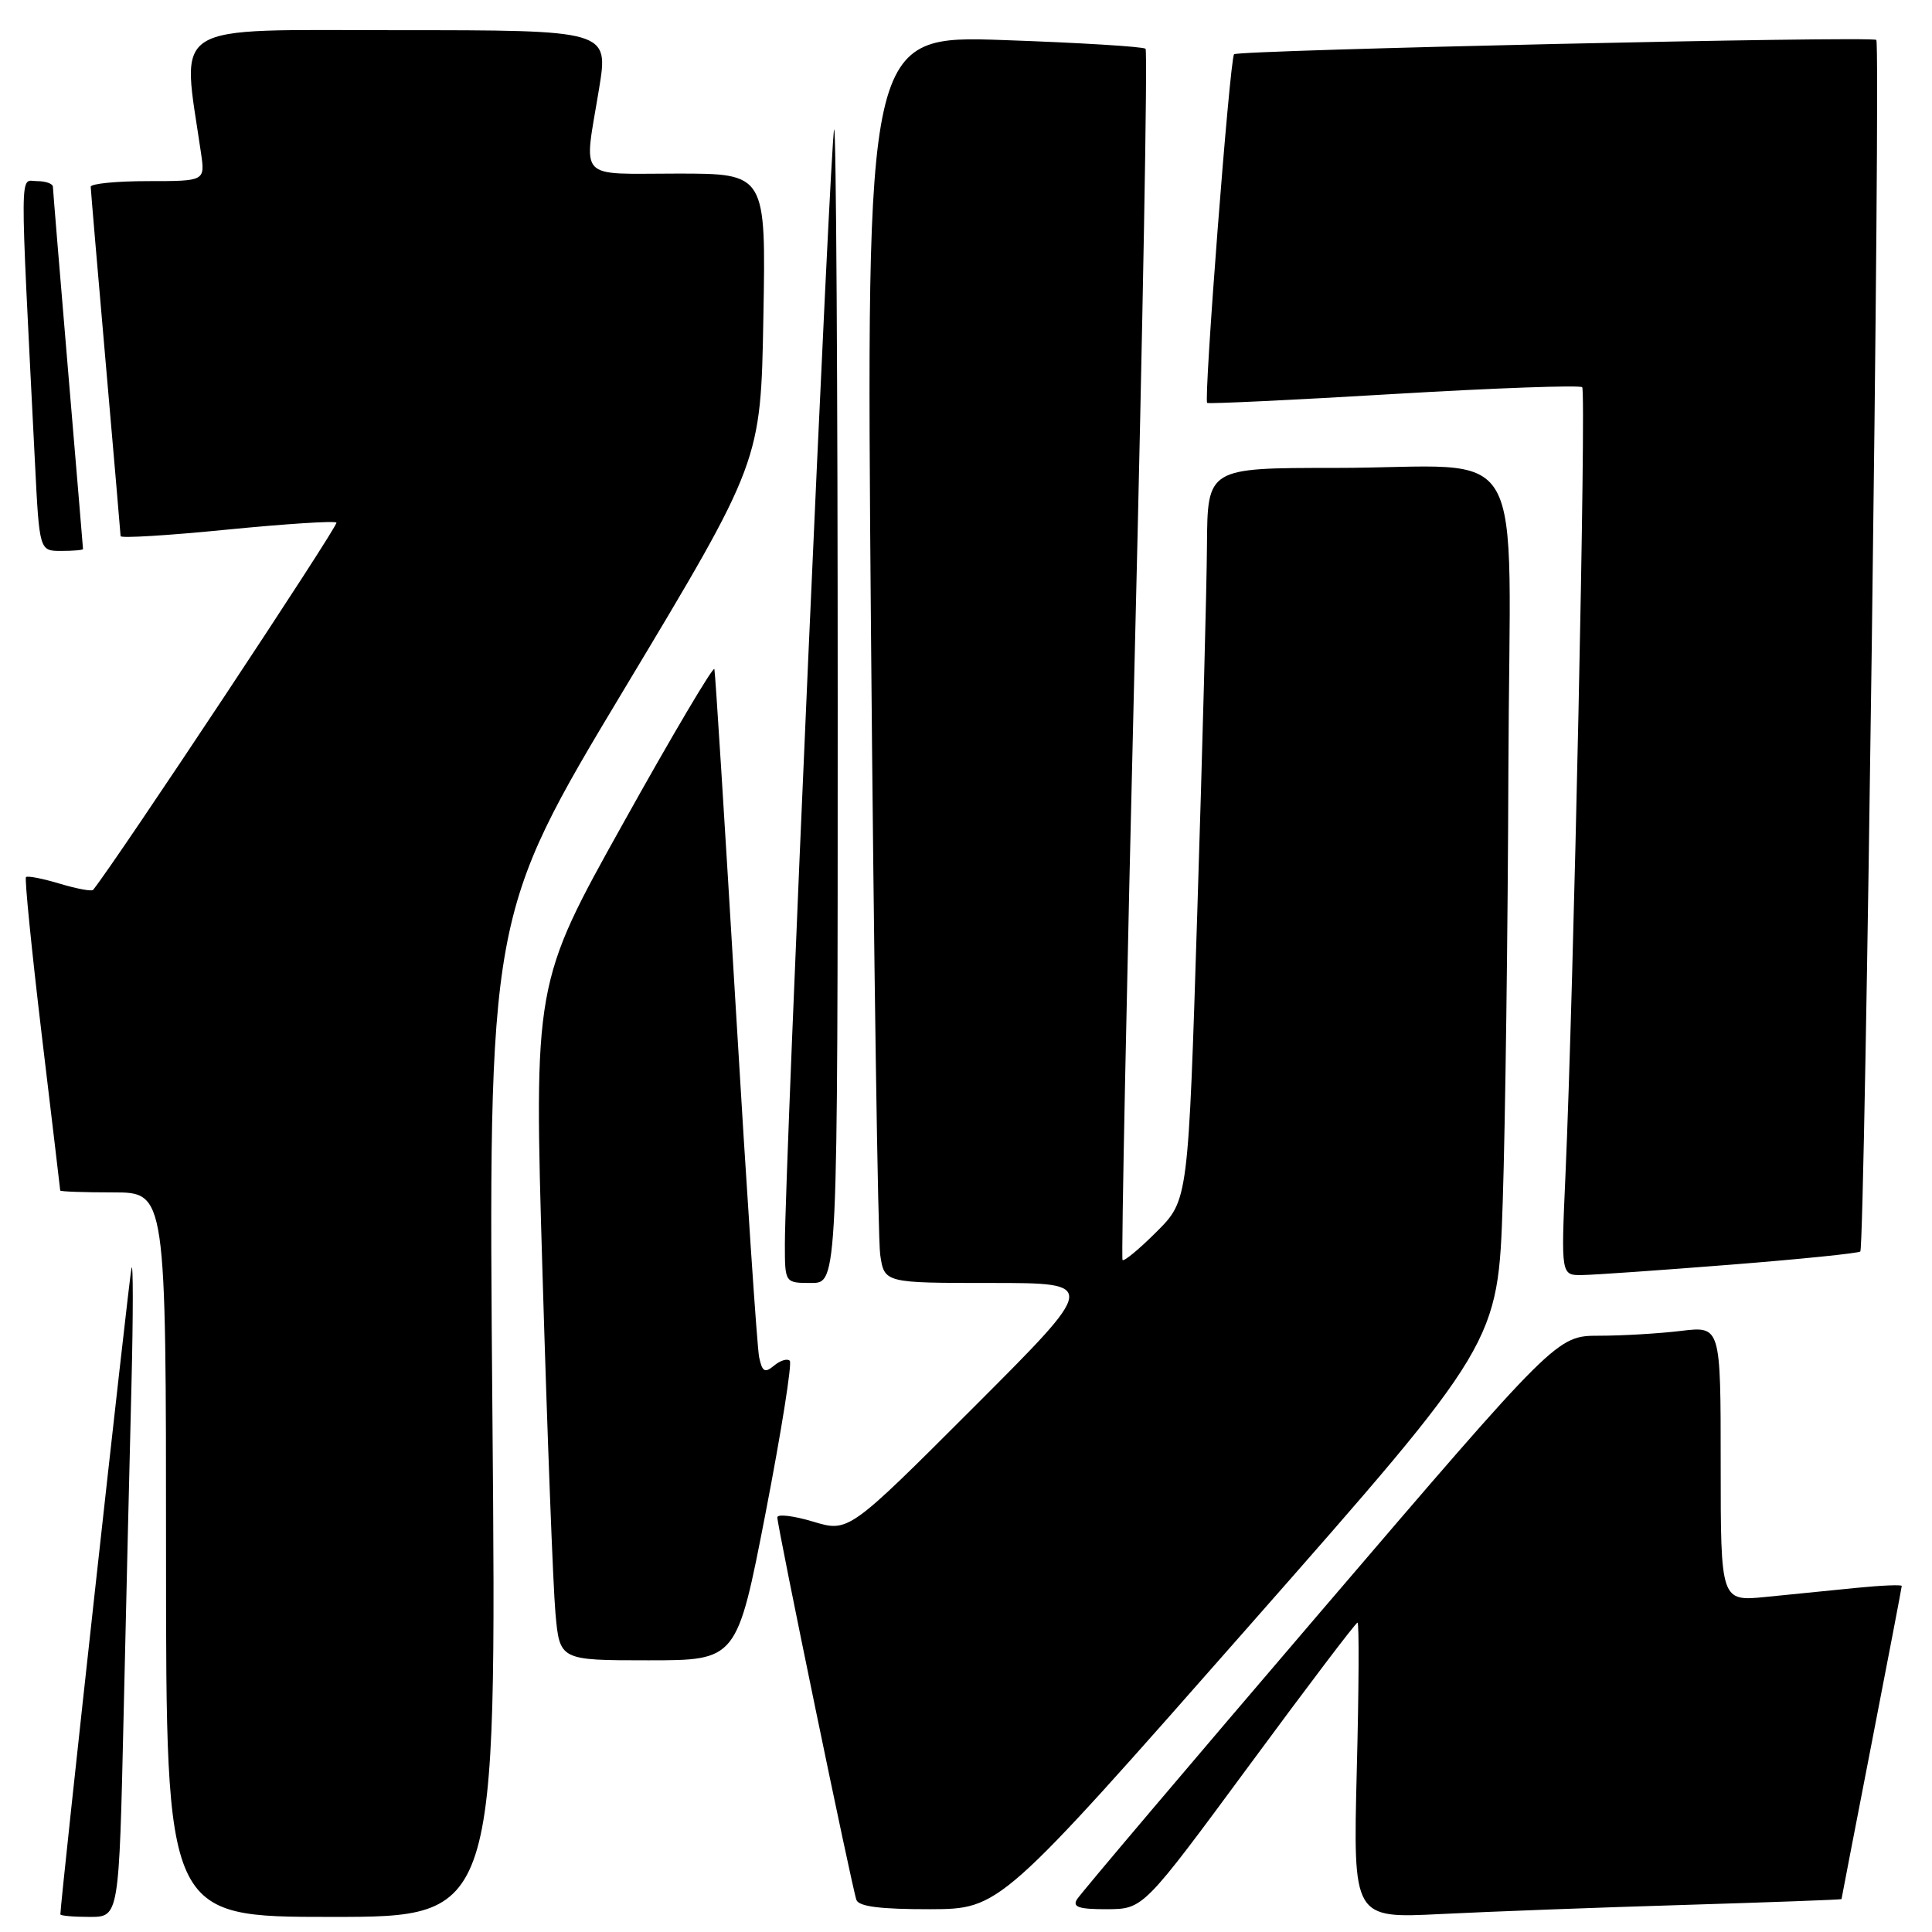 <?xml version="1.0" encoding="UTF-8" standalone="no"?>
<!DOCTYPE svg PUBLIC "-//W3C//DTD SVG 1.1//EN" "http://www.w3.org/Graphics/SVG/1.1/DTD/svg11.dtd" >
<svg xmlns="http://www.w3.org/2000/svg" xmlns:xlink="http://www.w3.org/1999/xlink" version="1.1" viewBox="0 0 256 256">
 <g >
 <path fill="currentColor"
d=" M 16.38 227.25 C 16.72 212.54 17.18 192.85 17.42 183.50 C 17.65 174.15 17.65 167.18 17.43 168.00 C 17.12 169.13 8.00 251.97 8.00 253.66 C 8.00 253.85 9.75 254.00 11.89 254.00 C 15.77 254.00 15.77 254.00 16.38 227.25 Z  M 65.25 187.66 C 64.69 121.32 64.69 121.32 82.75 91.25 C 100.81 61.18 100.81 61.18 101.15 42.09 C 101.50 23.00 101.50 23.00 89.75 23.00 C 76.29 23.00 77.35 24.14 79.38 11.75 C 80.65 4.00 80.65 4.00 52.72 4.00 C 21.95 4.00 24.07 2.68 26.63 20.25 C 27.18 24.00 27.18 24.00 19.59 24.00 C 15.41 24.00 12.01 24.34 12.02 24.75 C 12.03 25.16 12.92 35.62 14.00 48.00 C 15.08 60.38 15.97 70.74 15.98 71.04 C 15.99 71.34 22.33 70.95 30.06 70.18 C 37.79 69.42 44.33 68.99 44.58 69.25 C 44.91 69.58 15.43 114.08 12.34 117.91 C 12.16 118.14 10.17 117.77 7.91 117.09 C 5.65 116.41 3.64 116.02 3.44 116.22 C 3.25 116.42 4.18 125.79 5.52 137.04 C 6.87 148.29 7.97 157.61 7.98 157.75 C 7.99 157.89 11.15 158.00 15.00 158.00 C 22.00 158.00 22.00 158.00 22.00 206.00 C 22.00 254.00 22.00 254.00 43.90 254.00 C 65.81 254.00 65.81 254.00 65.25 187.66 Z  M 223.25 252.41 C 234.66 252.06 244.00 251.72 244.01 251.64 C 244.01 251.56 245.81 242.28 248.00 231.00 C 250.19 219.72 251.99 210.34 251.99 210.15 C 252.00 209.96 249.30 210.07 246.00 210.40 C 242.70 210.73 237.30 211.27 234.00 211.60 C 228.00 212.20 228.00 212.20 228.00 193.96 C 228.00 175.72 228.00 175.72 222.75 176.35 C 219.86 176.70 214.98 176.99 211.89 176.99 C 206.28 177.00 206.28 177.00 174.89 213.68 C 157.63 233.85 143.14 250.95 142.70 251.68 C 142.08 252.70 142.98 252.99 146.70 252.98 C 151.50 252.95 151.50 252.95 165.49 233.98 C 173.18 223.54 179.65 215.00 179.88 215.00 C 180.10 215.00 180.06 223.82 179.78 234.60 C 179.29 254.20 179.29 254.20 190.90 253.62 C 197.28 253.30 211.84 252.75 223.25 252.41 Z  M 165.50 215.46 C 198.50 177.98 198.50 177.98 199.12 159.24 C 199.46 148.93 199.80 123.12 199.87 101.88 C 200.02 56.77 203.04 62.00 176.88 62.00 C 160.00 62.00 160.00 62.00 159.93 72.25 C 159.89 77.89 159.32 99.72 158.65 120.76 C 157.45 159.02 157.45 159.02 153.26 163.21 C 150.95 165.52 148.92 167.20 148.74 166.95 C 148.56 166.70 149.29 130.61 150.36 86.74 C 151.43 42.87 152.08 6.75 151.79 6.46 C 151.51 6.18 143.06 5.66 133.01 5.31 C 114.75 4.68 114.75 4.68 115.41 83.59 C 115.78 126.99 116.33 164.19 116.63 166.25 C 117.18 170.00 117.18 170.00 131.33 170.00 C 145.49 170.00 145.49 170.00 128.97 186.52 C 112.45 203.04 112.45 203.04 107.73 201.62 C 105.13 200.84 103.00 200.59 103.00 201.06 C 103.00 202.27 112.91 250.22 113.48 251.75 C 113.80 252.63 116.69 252.99 123.22 252.98 C 132.50 252.95 132.50 252.95 165.50 215.46 Z  M 101.45 200.45 C 103.53 189.70 104.97 180.64 104.65 180.31 C 104.32 179.98 103.38 180.27 102.57 180.95 C 101.34 181.97 101.00 181.78 100.59 179.84 C 100.32 178.55 98.93 157.70 97.49 133.50 C 96.05 109.30 94.78 89.12 94.66 88.66 C 94.54 88.19 89.10 97.37 82.59 109.06 C 70.74 130.30 70.74 130.30 71.89 168.90 C 72.52 190.13 73.29 210.31 73.60 213.75 C 74.16 220.00 74.16 220.00 85.90 220.00 C 97.65 220.00 97.65 220.00 101.45 200.45 Z  M 111.00 93.33 C 111.00 51.17 110.79 16.88 110.53 17.14 C 110.06 17.60 104.00 154.82 104.00 164.86 C 104.00 170.00 104.00 170.00 107.50 170.00 C 111.00 170.00 111.00 170.00 111.00 93.33 Z  M 229.29 167.58 C 238.53 166.85 246.27 166.06 246.50 165.83 C 247.12 165.21 249.23 5.90 248.62 5.29 C 248.09 4.75 164.00 6.63 163.52 7.19 C 162.95 7.87 159.46 53.16 159.96 53.39 C 160.26 53.53 171.43 53.00 184.80 52.20 C 198.16 51.41 209.34 51.01 209.65 51.31 C 210.20 51.87 208.52 131.19 207.43 155.75 C 206.84 169.00 206.84 169.00 209.67 168.95 C 211.23 168.93 220.06 168.31 229.29 167.58 Z  M 11.00 72.75 C 11.00 72.61 10.10 61.93 9.01 49.00 C 7.92 36.07 7.02 25.16 7.01 24.75 C 7.01 24.34 6.05 24.00 4.90 24.00 C 2.58 24.00 2.60 20.92 4.63 61.25 C 5.22 73.00 5.22 73.00 8.11 73.00 C 9.70 73.00 11.00 72.89 11.00 72.75 Z "/>
</g>
</svg>